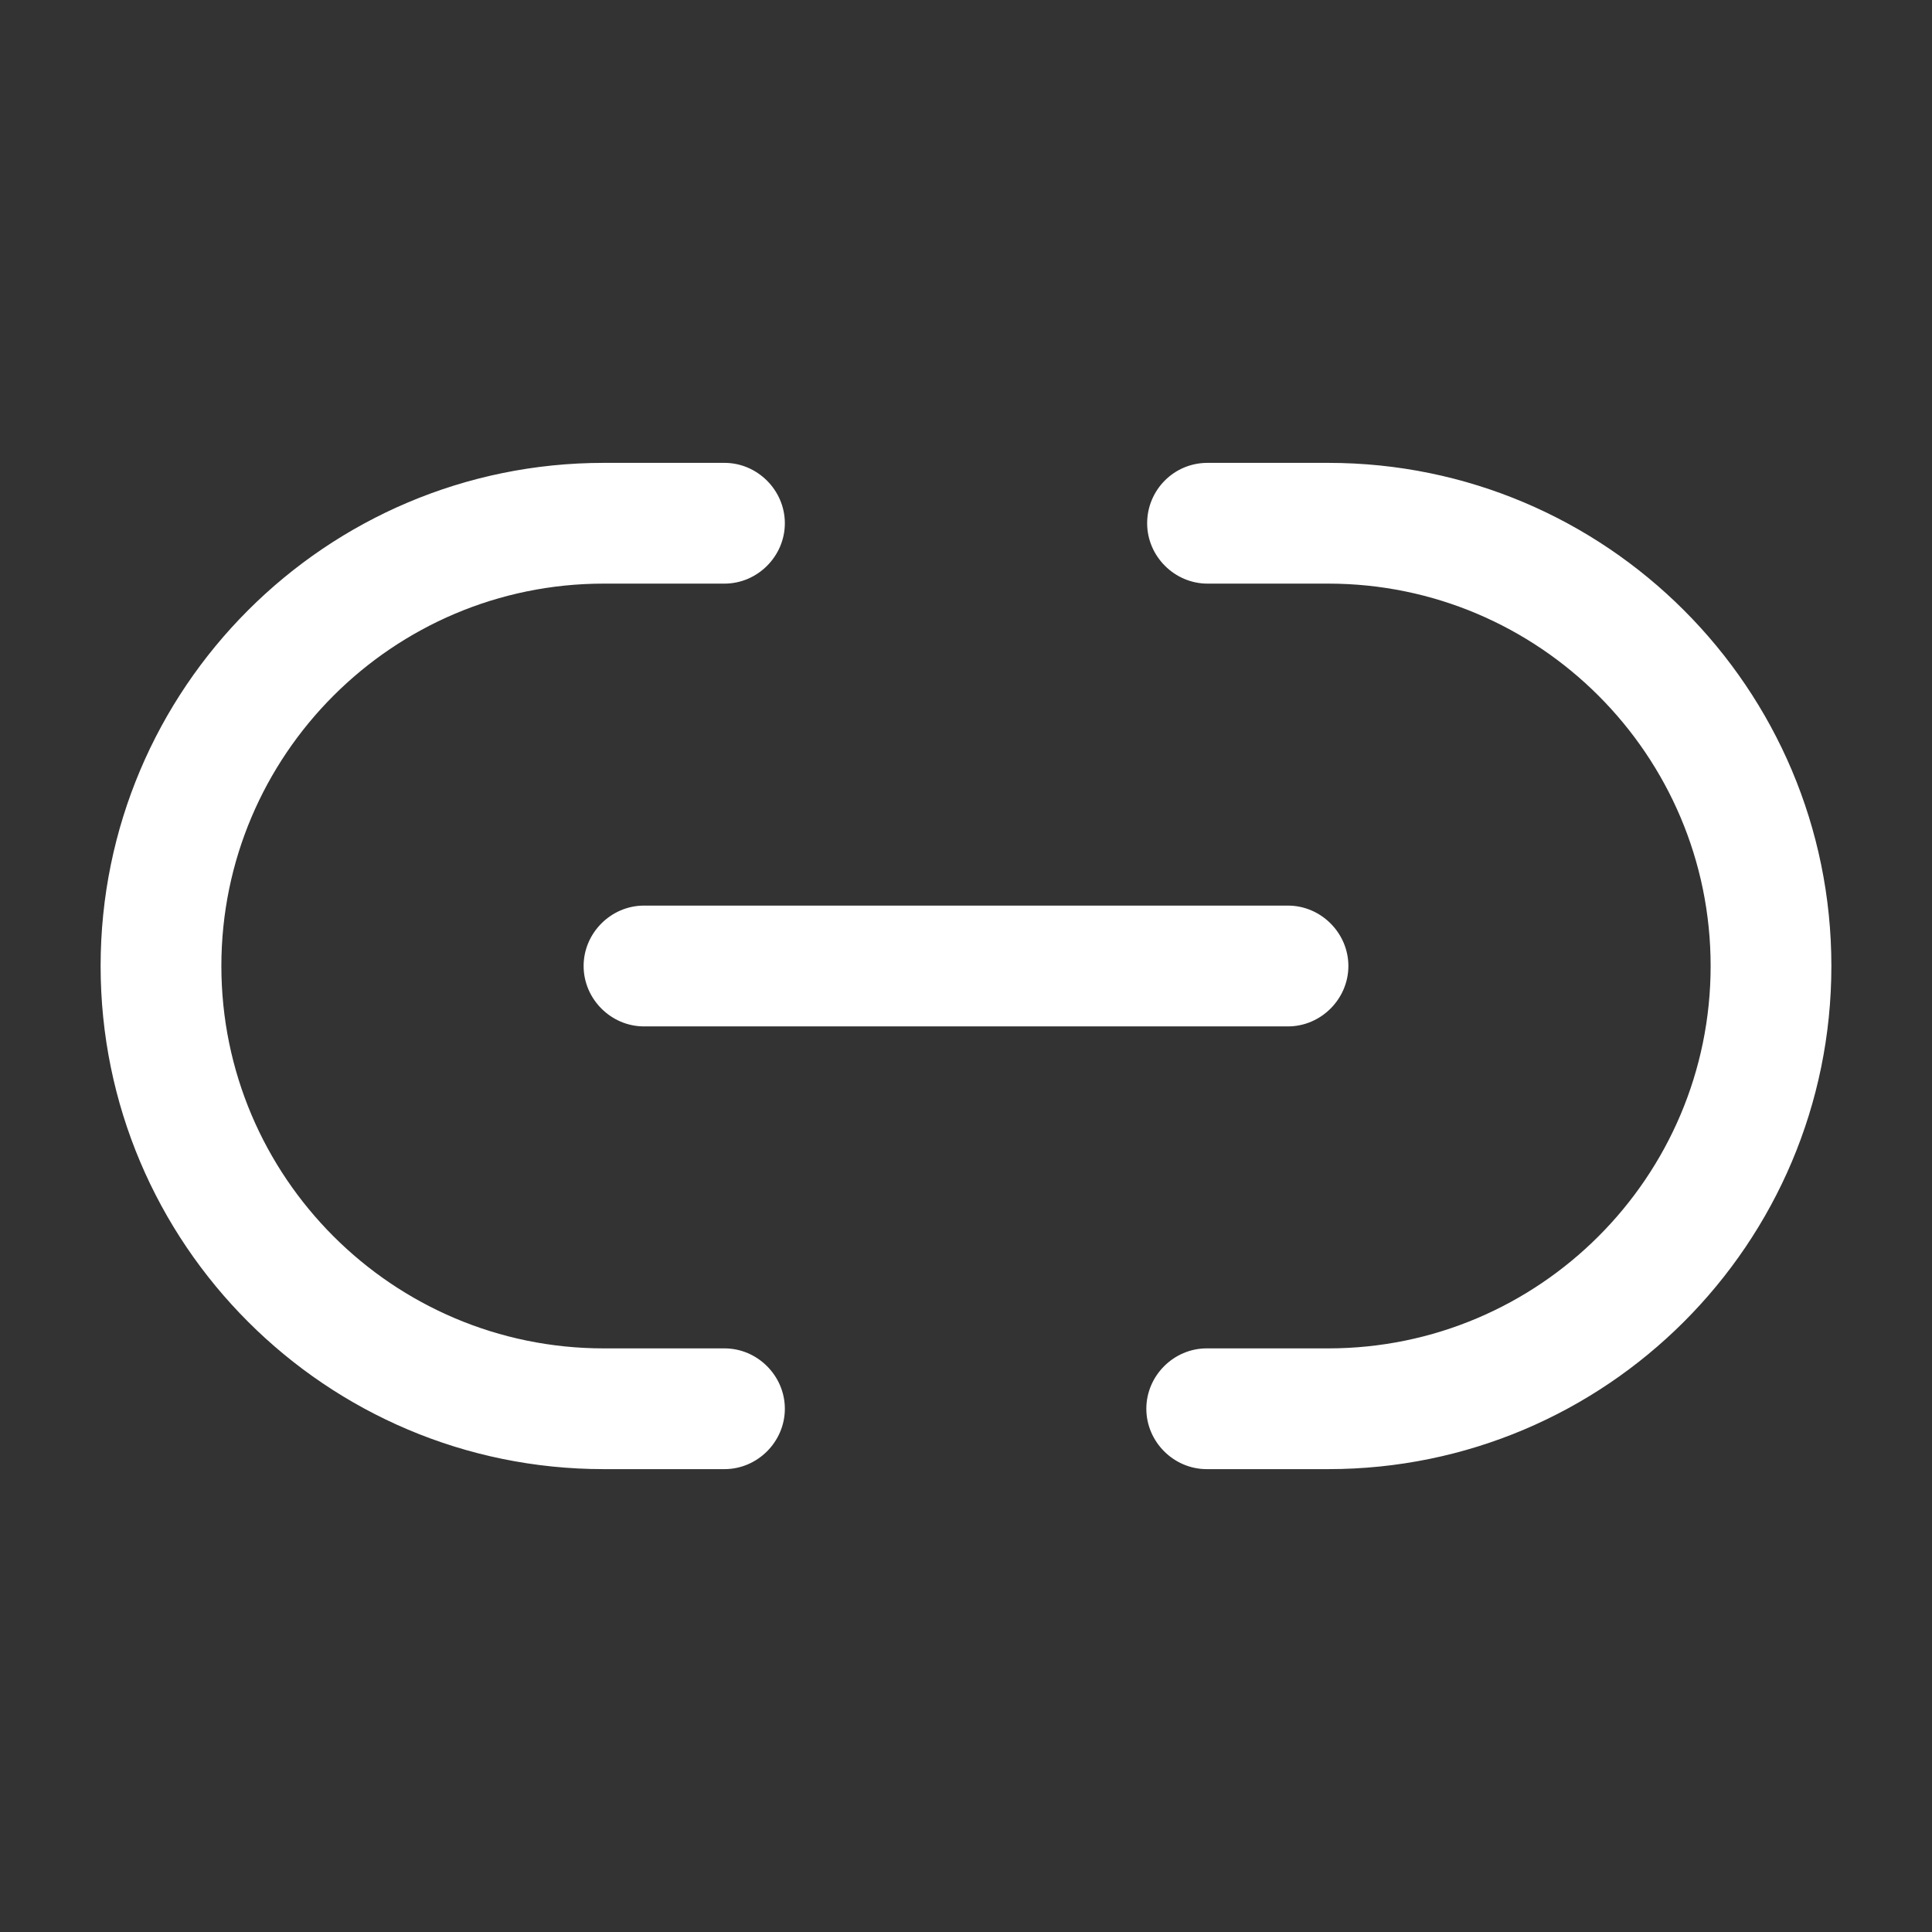 <svg width="38" height="38" viewBox="0 0 38 38" fill="none" xmlns="http://www.w3.org/2000/svg">
<rect x="0" y="0" width="38" height="38" fill="#333333" stroke="none"/>
<path d="M26.125 28.896H23.734C23.085 28.896 22.547 28.358 22.547 27.708C22.547 27.059 23.085 26.521 23.734 26.521H26.125C30.273 26.521 33.646 23.148 33.646 19C33.646 14.852 30.273 11.479 26.125 11.479H23.75C23.101 11.479 22.563 10.941 22.563 10.292C22.563 9.643 23.085 9.104 23.75 9.104H26.125C31.588 9.104 36.021 13.538 36.021 19C36.021 24.463 31.588 28.896 26.125 28.896Z" fill="white"/>
<path d="M14.25 28.896H11.875C6.412 28.896 1.979 24.463 1.979 19C1.979 13.538 6.412 9.104 11.875 9.104H14.25C14.899 9.104 15.437 9.643 15.437 10.292C15.437 10.941 14.899 11.479 14.25 11.479H11.875C7.726 11.479 4.354 14.852 4.354 19C4.354 23.148 7.726 26.521 11.875 26.521H14.25C14.899 26.521 15.437 27.059 15.437 27.708C15.437 28.358 14.899 28.896 14.25 28.896Z" fill="white"/>
<path d="M25.333 20.188H12.666C12.017 20.188 11.479 19.649 11.479 19C11.479 18.351 12.017 17.812 12.666 17.812H25.333C25.982 17.812 26.521 18.351 26.521 19C26.521 19.649 25.982 20.188 25.333 20.188Z" fill="white"/>
</svg>
